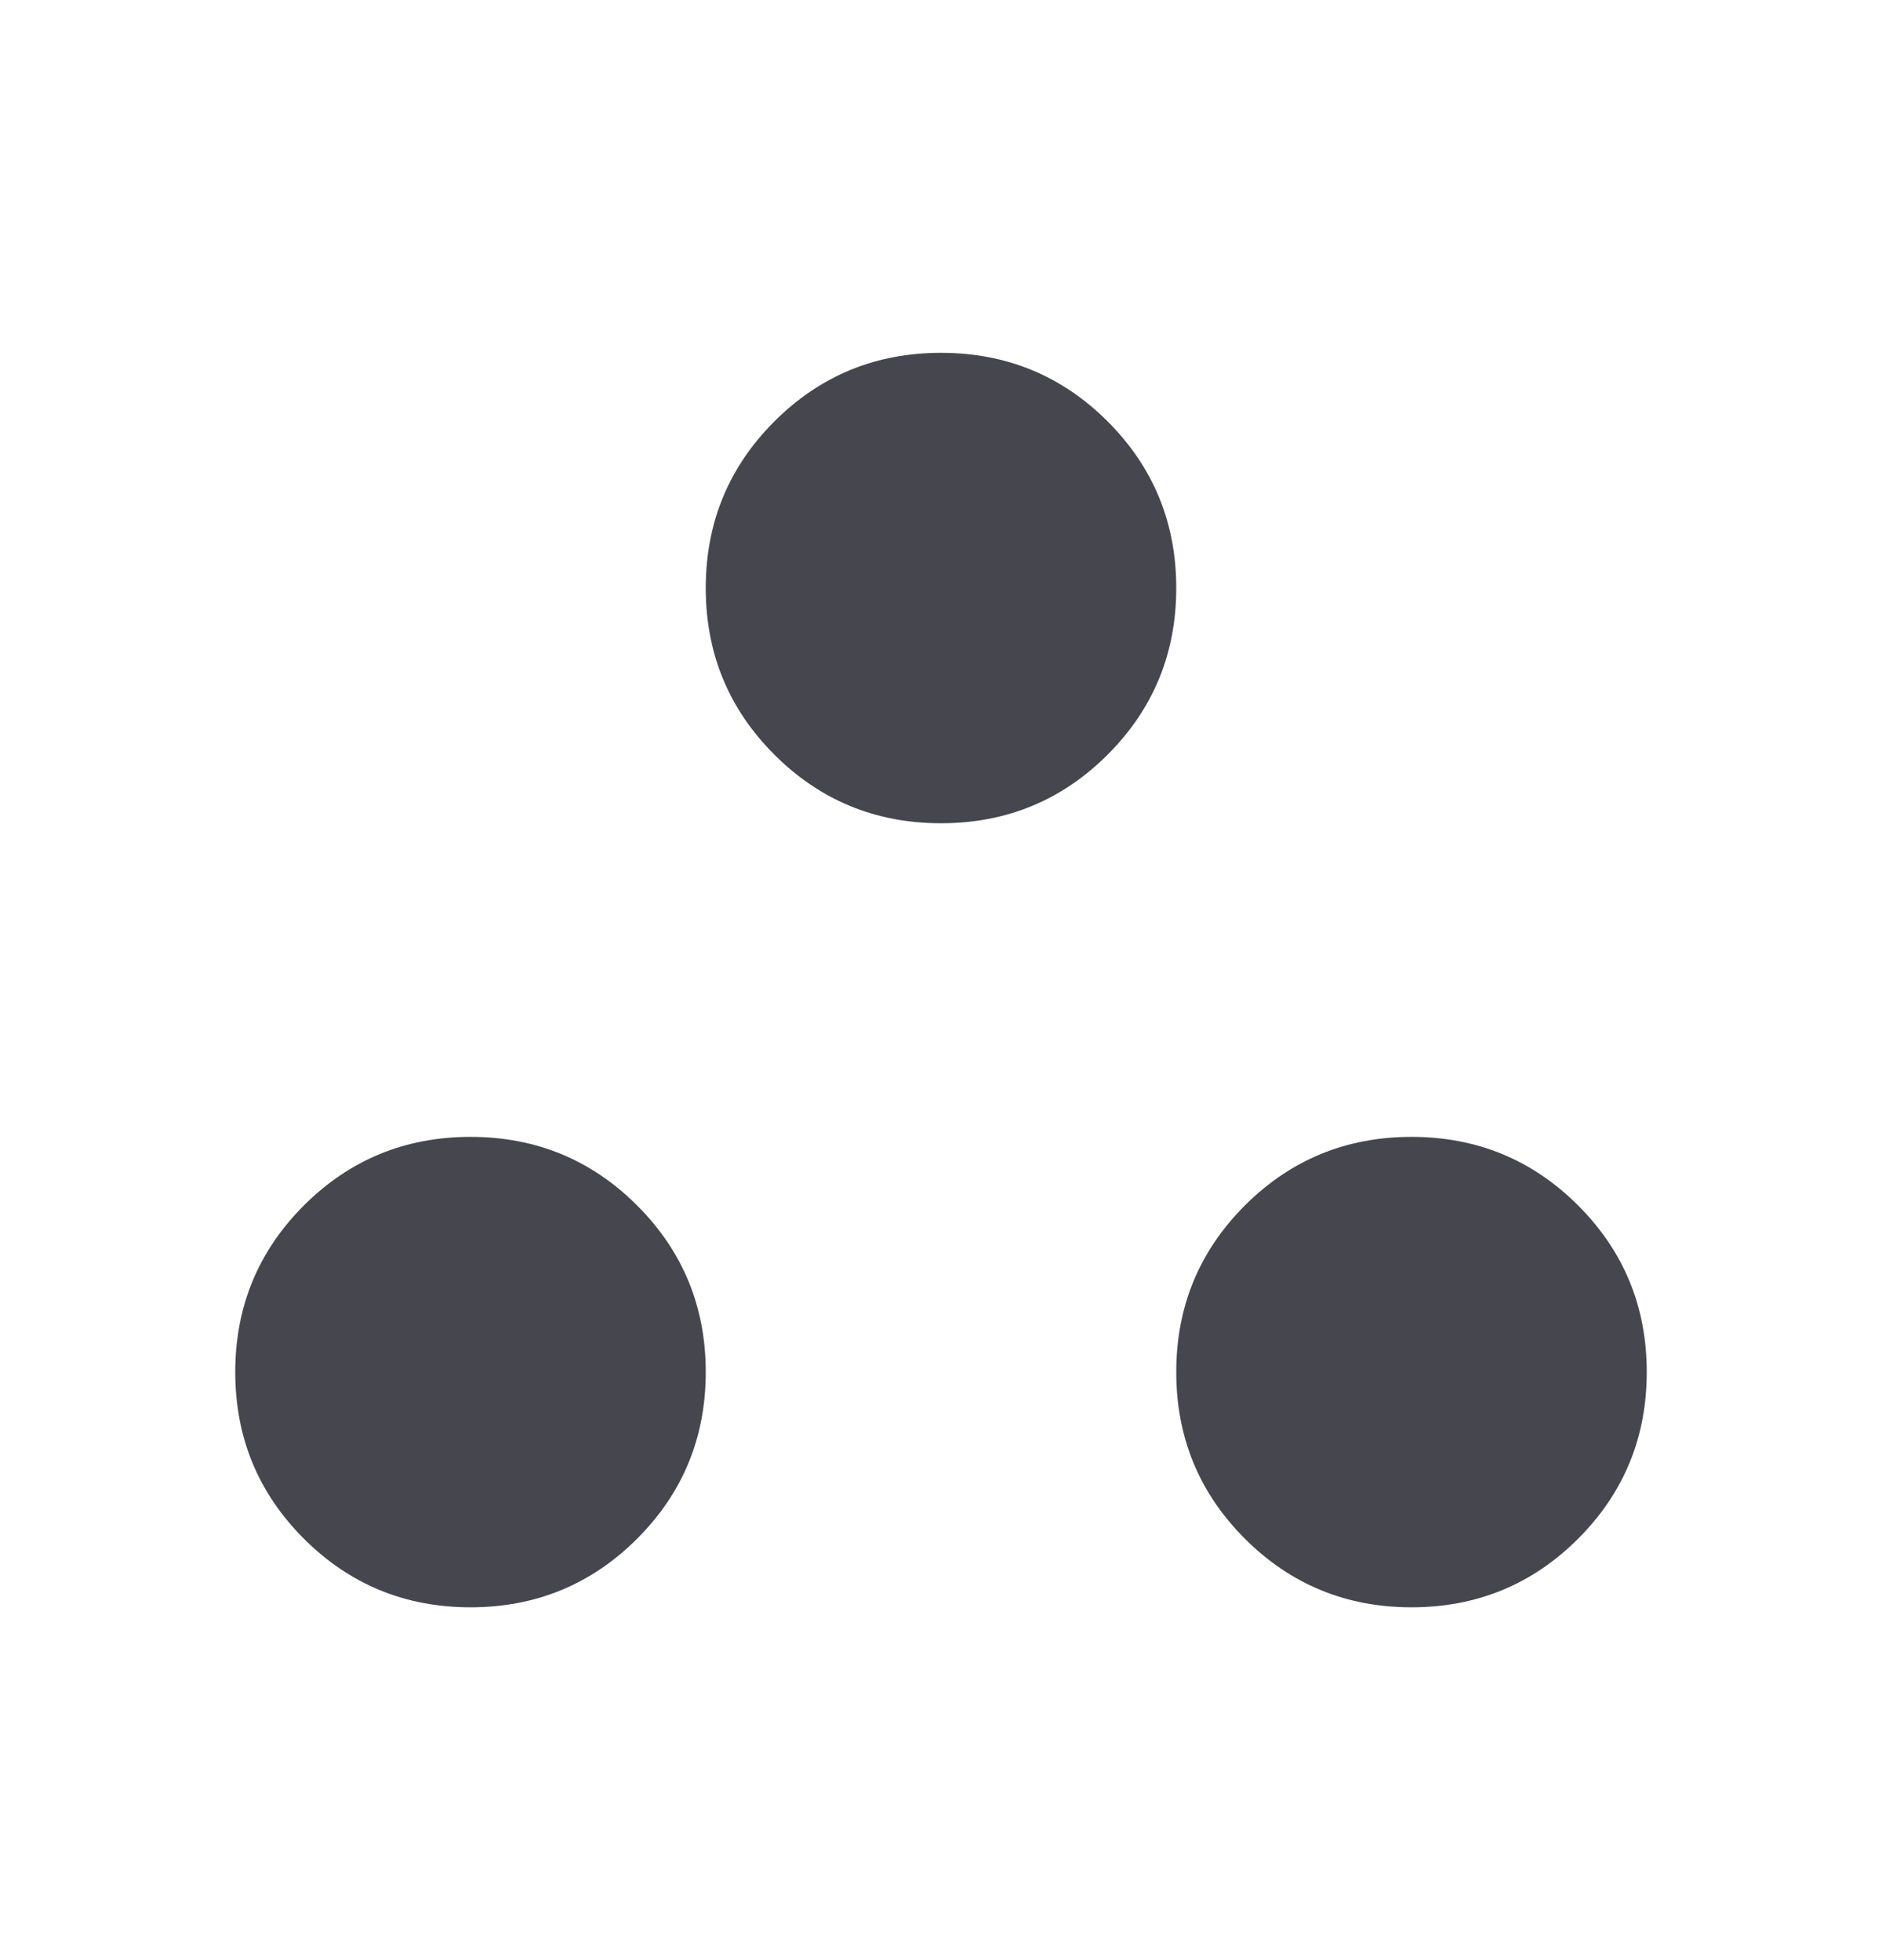 <svg width="24" height="25" viewBox="0 0 24 25" fill="none" xmlns="http://www.w3.org/2000/svg">
<mask id="mask0_8242_2348" style="mask-type:alpha" maskUnits="userSpaceOnUse" x="0" y="0" width="24" height="25">
<rect y="0.5" width="24" height="24" fill="#D9D9D9"/>
</mask>
<g mask="url(#mask0_8242_2348)">
<path d="M6 20.5C5.167 20.5 4.458 20.208 3.875 19.625C3.292 19.042 3 18.333 3 17.5C3 16.667 3.292 15.958 3.875 15.375C4.458 14.792 5.167 14.5 6 14.5C6.833 14.5 7.542 14.792 8.125 15.375C8.708 15.958 9 16.667 9 17.5C9 18.333 8.708 19.042 8.125 19.625C7.542 20.208 6.833 20.5 6 20.5ZM18 20.5C17.167 20.5 16.458 20.208 15.875 19.625C15.292 19.042 15 18.333 15 17.5C15 16.667 15.292 15.958 15.875 15.375C16.458 14.792 17.167 14.5 18 14.5C18.833 14.5 19.542 14.792 20.125 15.375C20.708 15.958 21 16.667 21 17.5C21 18.333 20.708 19.042 20.125 19.625C19.542 20.208 18.833 20.5 18 20.5ZM12 10.5C11.167 10.5 10.458 10.208 9.875 9.625C9.292 9.042 9 8.333 9 7.5C9 6.667 9.292 5.958 9.875 5.375C10.458 4.792 11.167 4.5 12 4.5C12.833 4.5 13.542 4.792 14.125 5.375C14.708 5.958 15 6.667 15 7.5C15 8.333 14.708 9.042 14.125 9.625C13.542 10.208 12.833 10.5 12 10.5Z" fill="#46464F"/>
</g>
</svg>
